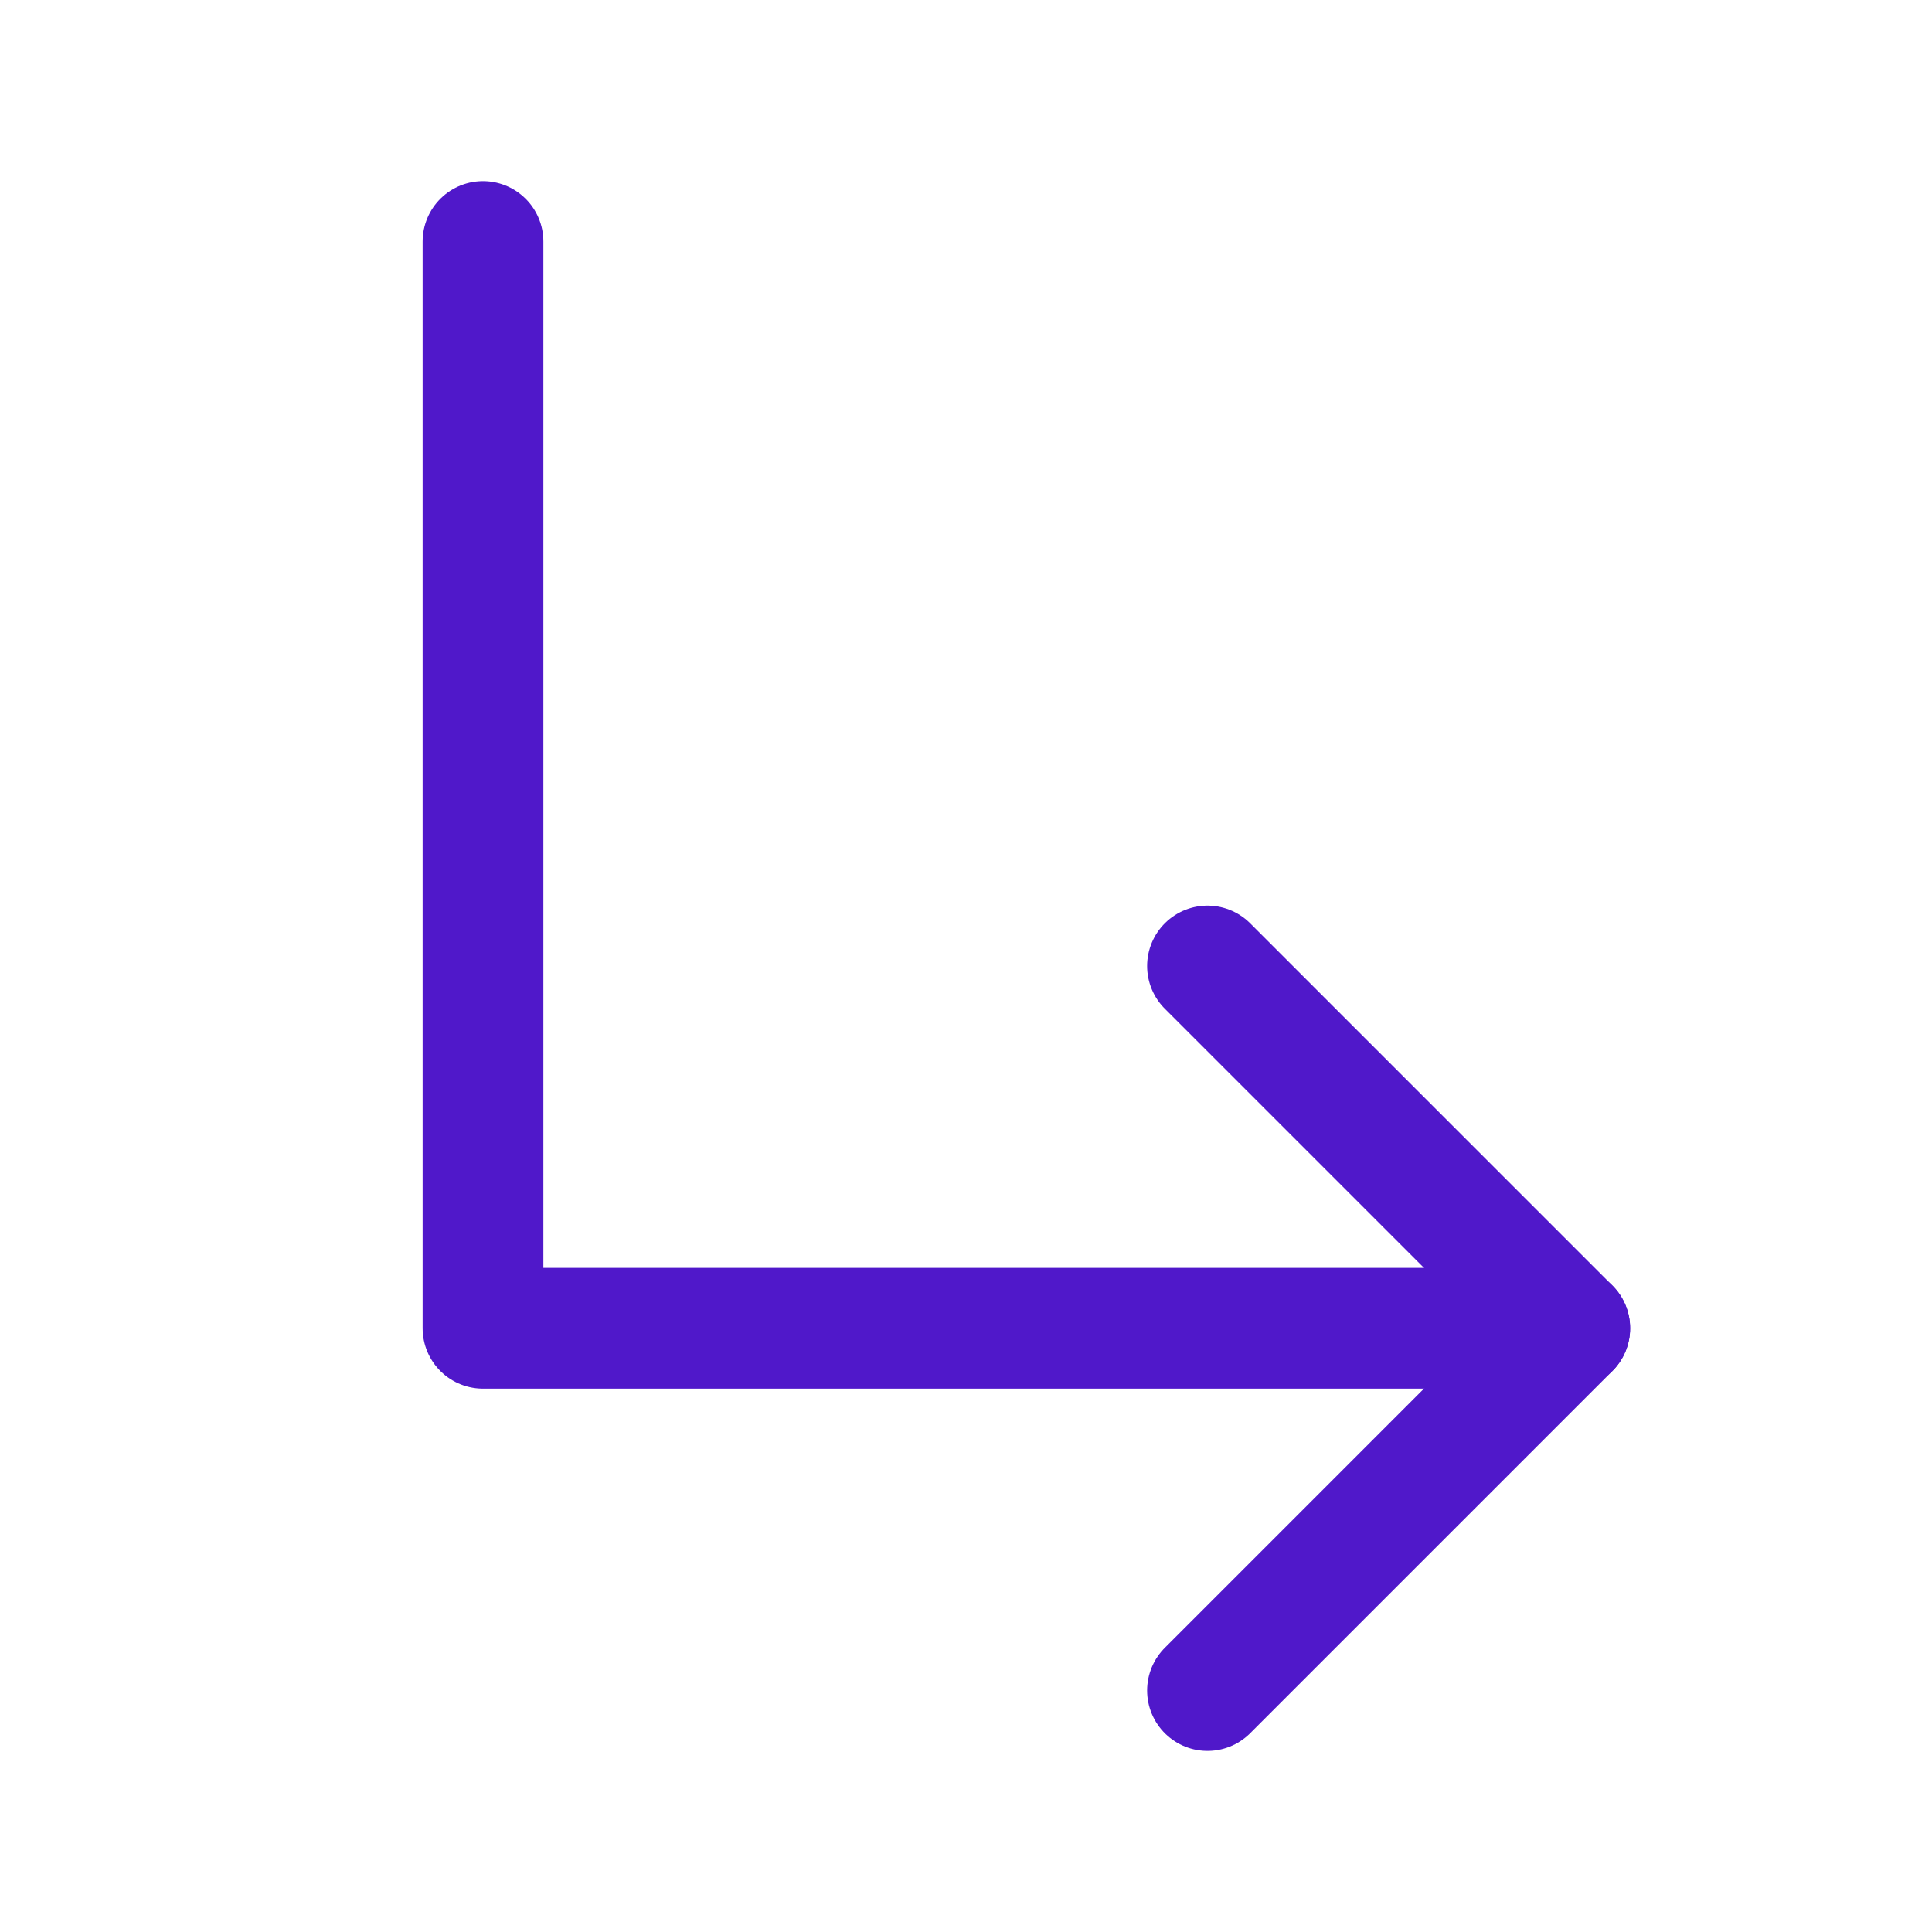 <svg width="24" height="24" viewBox="0 0 24 24" fill="none" xmlns="http://www.w3.org/2000/svg">
<path d="M15 12L19.5 16.5L15 21" stroke="#5018CA" stroke-width="1.5" stroke-linecap="round" stroke-linejoin="round"/>
<path d="M6 3V16.5H19.5" stroke="#5018CA" stroke-width="1.5" stroke-linecap="round" stroke-linejoin="round"/>
</svg>
